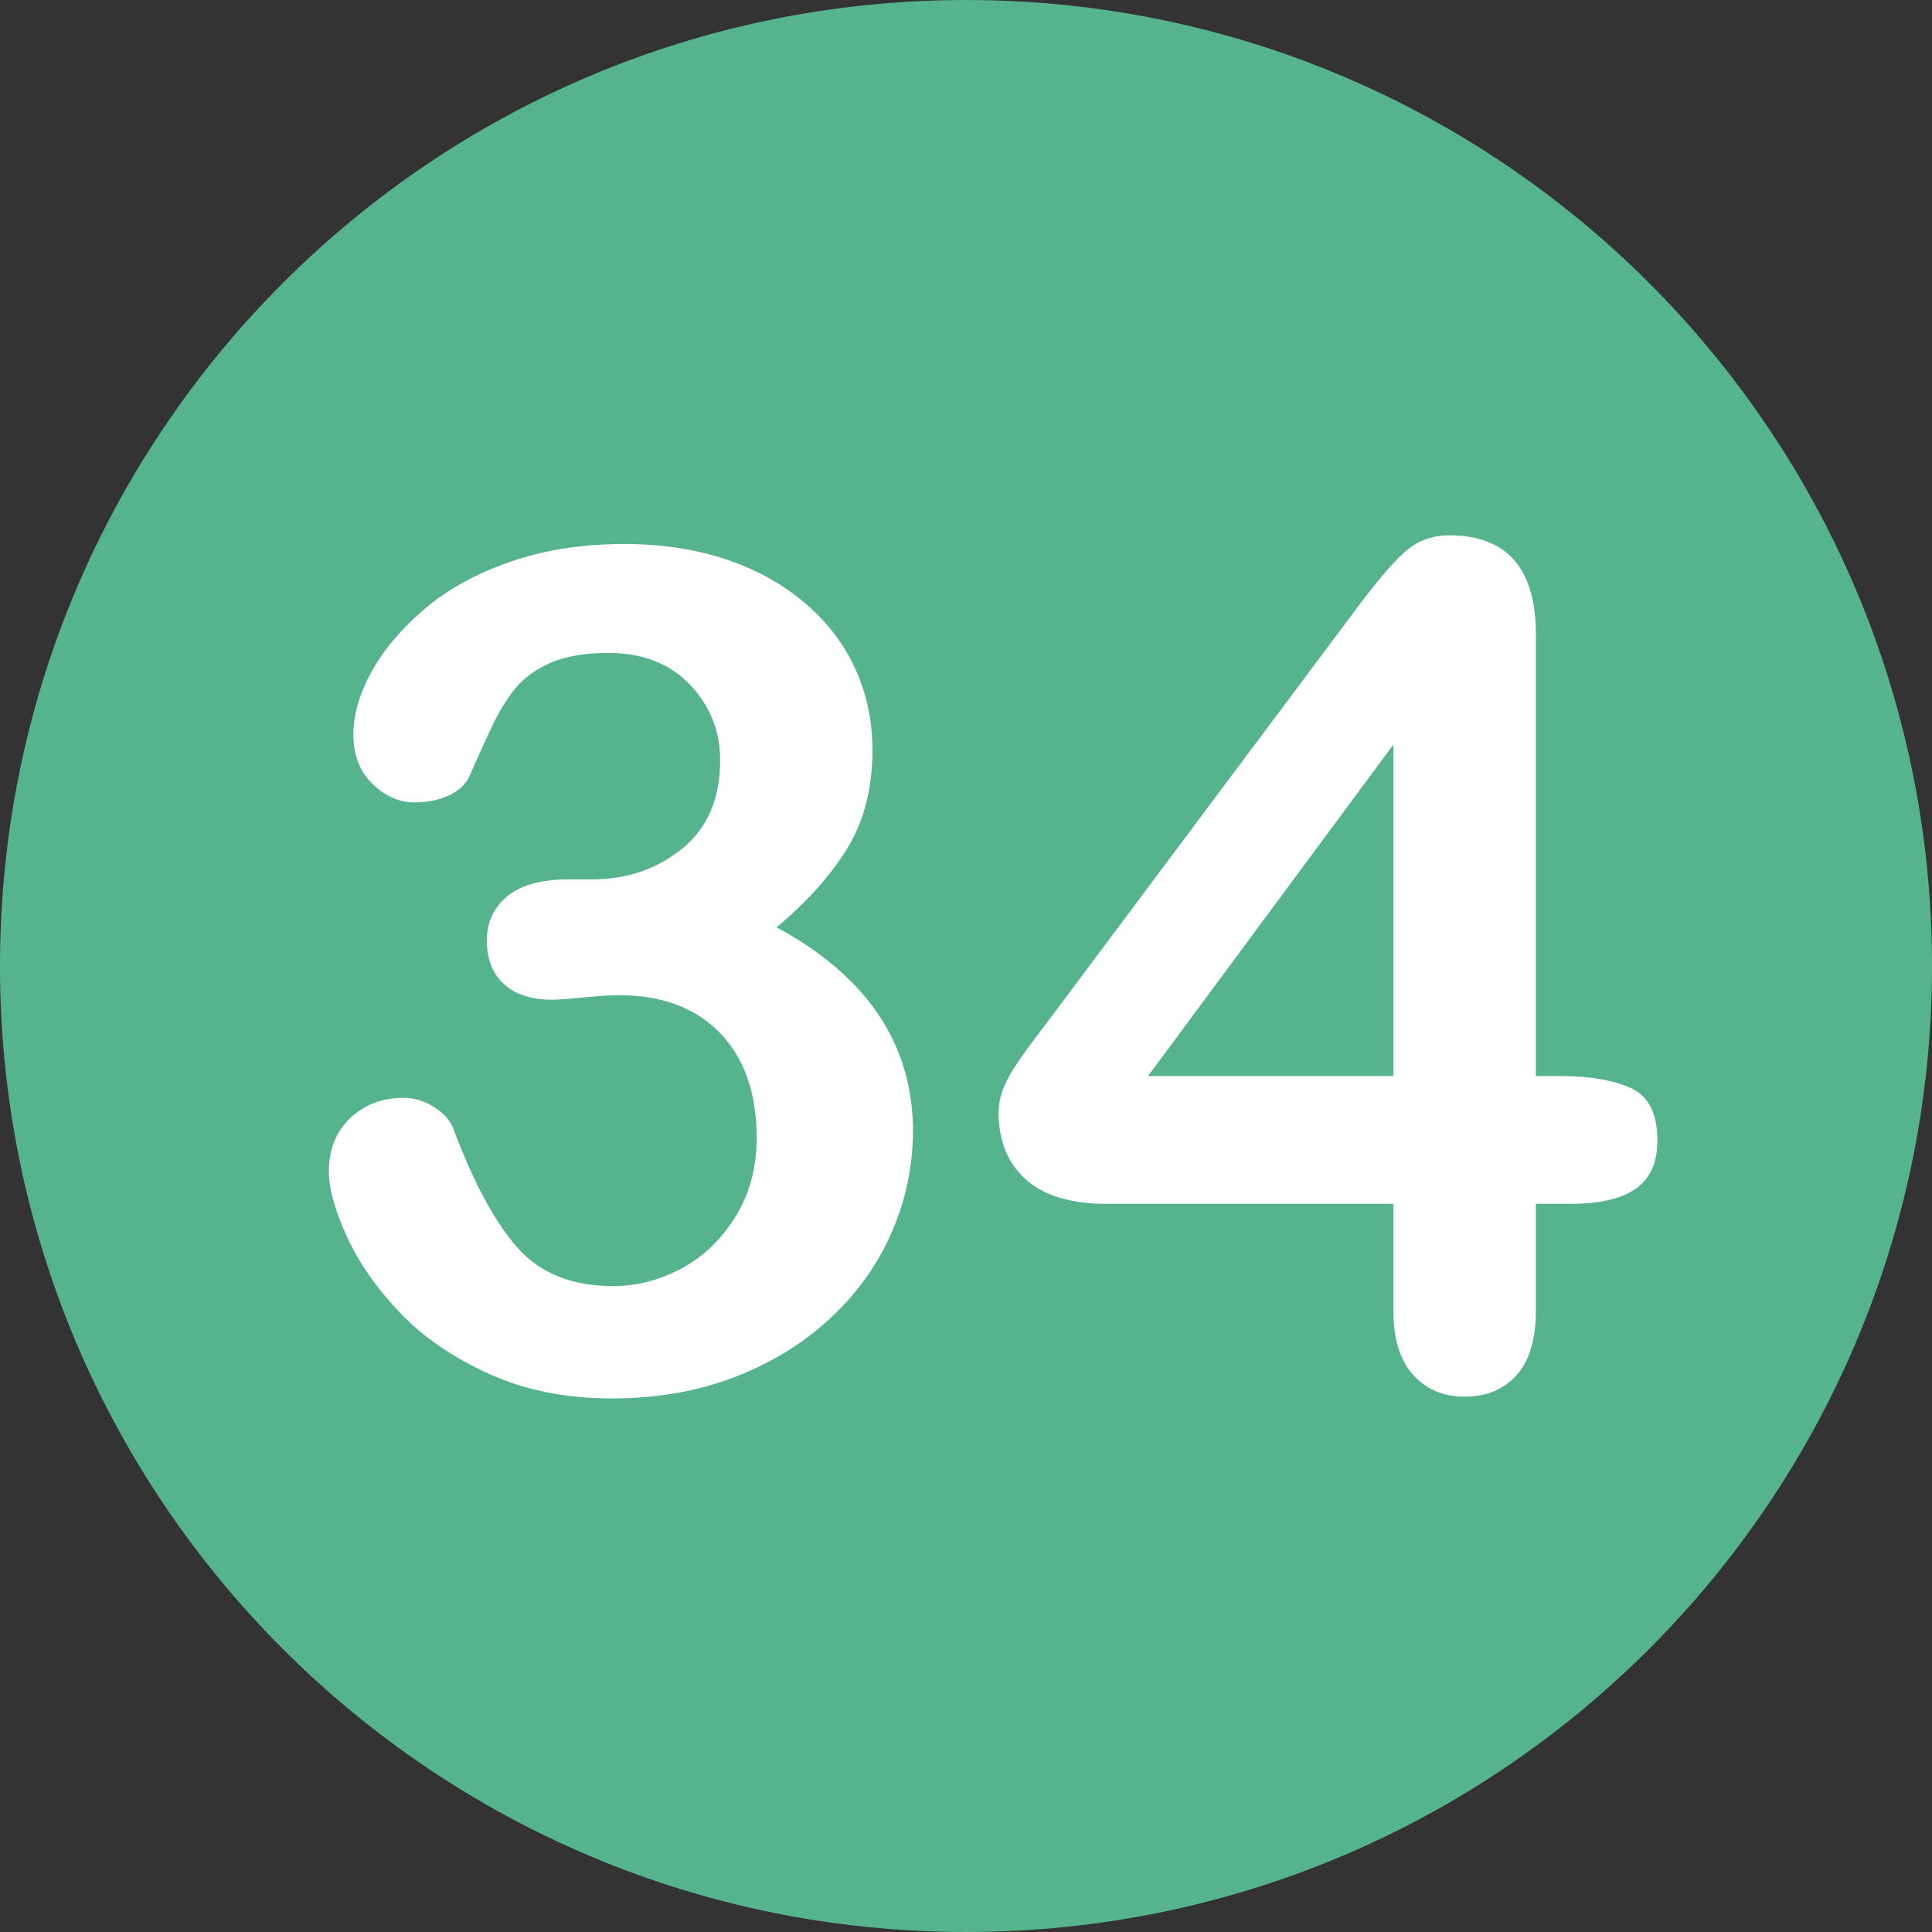 <?xml version="1.0" encoding="utf-8"?>
<svg id="Layer_1" style="enable-background:new 0 0 496.158 496.158;" x="0px" y="0px" width="500px" height="500px" viewBox="0 0 496.158 496.158" xmlns="http://www.w3.org/2000/svg">
  <rect x="0" y="0" width="496.158" height="496.158" fill="#333333" stroke="none"/>
  <path style="fill:#56B48C;" d="M248.082,0.003C111.07,0.003,0,111.061,0,248.085c0,137,111.07,248.07,248.082,248.07&#10;&#9;c137.006,0,248.076-111.07,248.076-248.07C496.158,111.061,385.088,0.003,248.082,0.003z"/>
  <path style="fill:#FFFFFF;" d="M 230.5 269.711 C 227.863 263.316 223.932 257.48 218.708 252.206 C 213.482 246.933 207.062 242.245 199.445 238.143 C 207.355 231.503 213.434 224.692 217.682 217.708 C 221.93 210.727 224.054 202.353 224.054 192.586 C 224.054 185.166 222.589 178.231 219.659 171.785 C 216.729 165.339 212.383 159.677 206.622 154.793 C 200.858 149.911 194.072 146.176 186.261 143.587 C 178.447 141.001 169.804 139.705 160.333 139.705 C 149.493 139.705 139.679 141.243 130.89 144.319 C 122.101 147.395 114.751 151.474 108.844 156.55 C 102.935 161.629 98.444 166.976 95.367 172.59 C 92.291 178.207 90.753 183.553 90.753 188.63 C 90.753 193.903 92.388 198.129 95.66 201.301 C 98.931 204.476 102.519 206.062 106.427 206.062 C 109.745 206.062 112.675 205.476 115.216 204.304 C 117.754 203.132 119.512 201.521 120.489 199.47 C 122.148 195.661 123.979 191.61 125.982 187.312 C 127.983 183.016 130.106 179.5 132.354 176.765 C 134.599 174.032 137.651 171.835 141.509 170.173 C 145.365 168.514 150.273 167.683 156.231 167.683 C 165.02 167.683 172.001 170.393 177.178 175.813 C 182.353 181.233 184.942 187.704 184.942 195.222 C 184.942 205.087 181.694 212.654 175.201 217.927 C 168.706 223.2 160.967 225.837 151.983 225.837 L 145.977 225.837 C 139.041 225.837 133.819 227.279 130.303 230.158 C 126.787 233.04 125.03 236.823 125.03 241.511 C 125.03 246.297 126.495 250.032 129.425 252.717 C 132.355 255.404 136.504 256.745 141.876 256.745 C 143.048 256.745 145.685 256.551 149.786 256.159 C 153.888 255.77 156.913 255.573 158.868 255.573 C 170.001 255.573 178.691 258.821 184.942 265.314 C 191.19 271.81 194.317 280.768 194.317 292.194 C 194.317 299.91 192.486 306.696 188.824 312.555 C 185.162 318.414 180.522 322.834 174.908 325.812 C 169.292 328.792 163.457 330.28 157.403 330.28 C 146.856 330.28 138.676 326.984 132.867 320.392 C 127.055 313.8 121.61 303.718 116.534 290.143 C 115.751 287.898 114.092 285.968 111.554 284.357 C 109.013 282.746 106.376 281.94 103.644 281.94 C 98.173 281.94 93.61 283.675 89.948 287.14 C 86.286 290.608 84.455 295.174 84.455 300.836 C 84.455 305.231 85.993 310.797 89.069 317.535 C 92.145 324.273 96.686 330.792 102.692 337.091 C 108.698 343.39 116.338 348.64 125.617 352.838 C 134.893 357.036 145.392 359.137 157.111 359.137 C 168.632 359.137 179.157 357.306 188.678 353.644 C 198.199 349.982 206.425 344.905 213.361 338.41 C 220.294 331.917 225.543 324.519 229.108 316.218 C 232.671 307.919 234.455 299.324 234.455 290.437 C 234.455 283.018 233.137 276.109 230.5 269.711 Z"/>
  <path style="fill:#FFFFFF;" d="M 418.827 279.421 C 414.286 277.37 408.255 276.345 400.736 276.345 L 394.437 276.345 L 394.437 162.966 C 394.437 145.974 387.014 137.478 372.171 137.478 C 367.58 137.478 363.65 139.016 360.379 142.092 C 357.106 145.168 352.931 150.126 347.855 156.96 L 270.218 260.817 C 268.069 263.65 266.263 266.043 264.798 267.995 C 263.333 269.95 261.916 271.975 260.55 274.074 C 259.181 276.175 258.156 278.176 257.474 280.08 C 256.789 281.984 256.449 283.866 256.449 285.72 C 256.449 292.948 258.767 298.661 263.407 302.859 C 268.044 307.059 275.002 309.158 284.281 309.158 L 357.816 309.158 L 357.816 336.404 C 357.816 343.728 359.501 349.272 362.87 353.03 C 366.239 356.788 370.657 358.67 376.127 358.67 C 381.693 358.67 386.136 356.839 389.457 353.177 C 392.776 349.515 394.437 343.926 394.437 336.405 L 394.437 309.159 L 403.373 309.159 C 410.793 309.159 416.36 307.866 420.072 305.277 C 423.782 302.691 425.638 298.564 425.638 292.899 C 425.638 285.965 423.368 281.472 418.827 279.421 Z M 357.816 276.345 L 294.828 276.345 L 357.816 191.238 L 357.816 276.345 Z"/>
</svg>